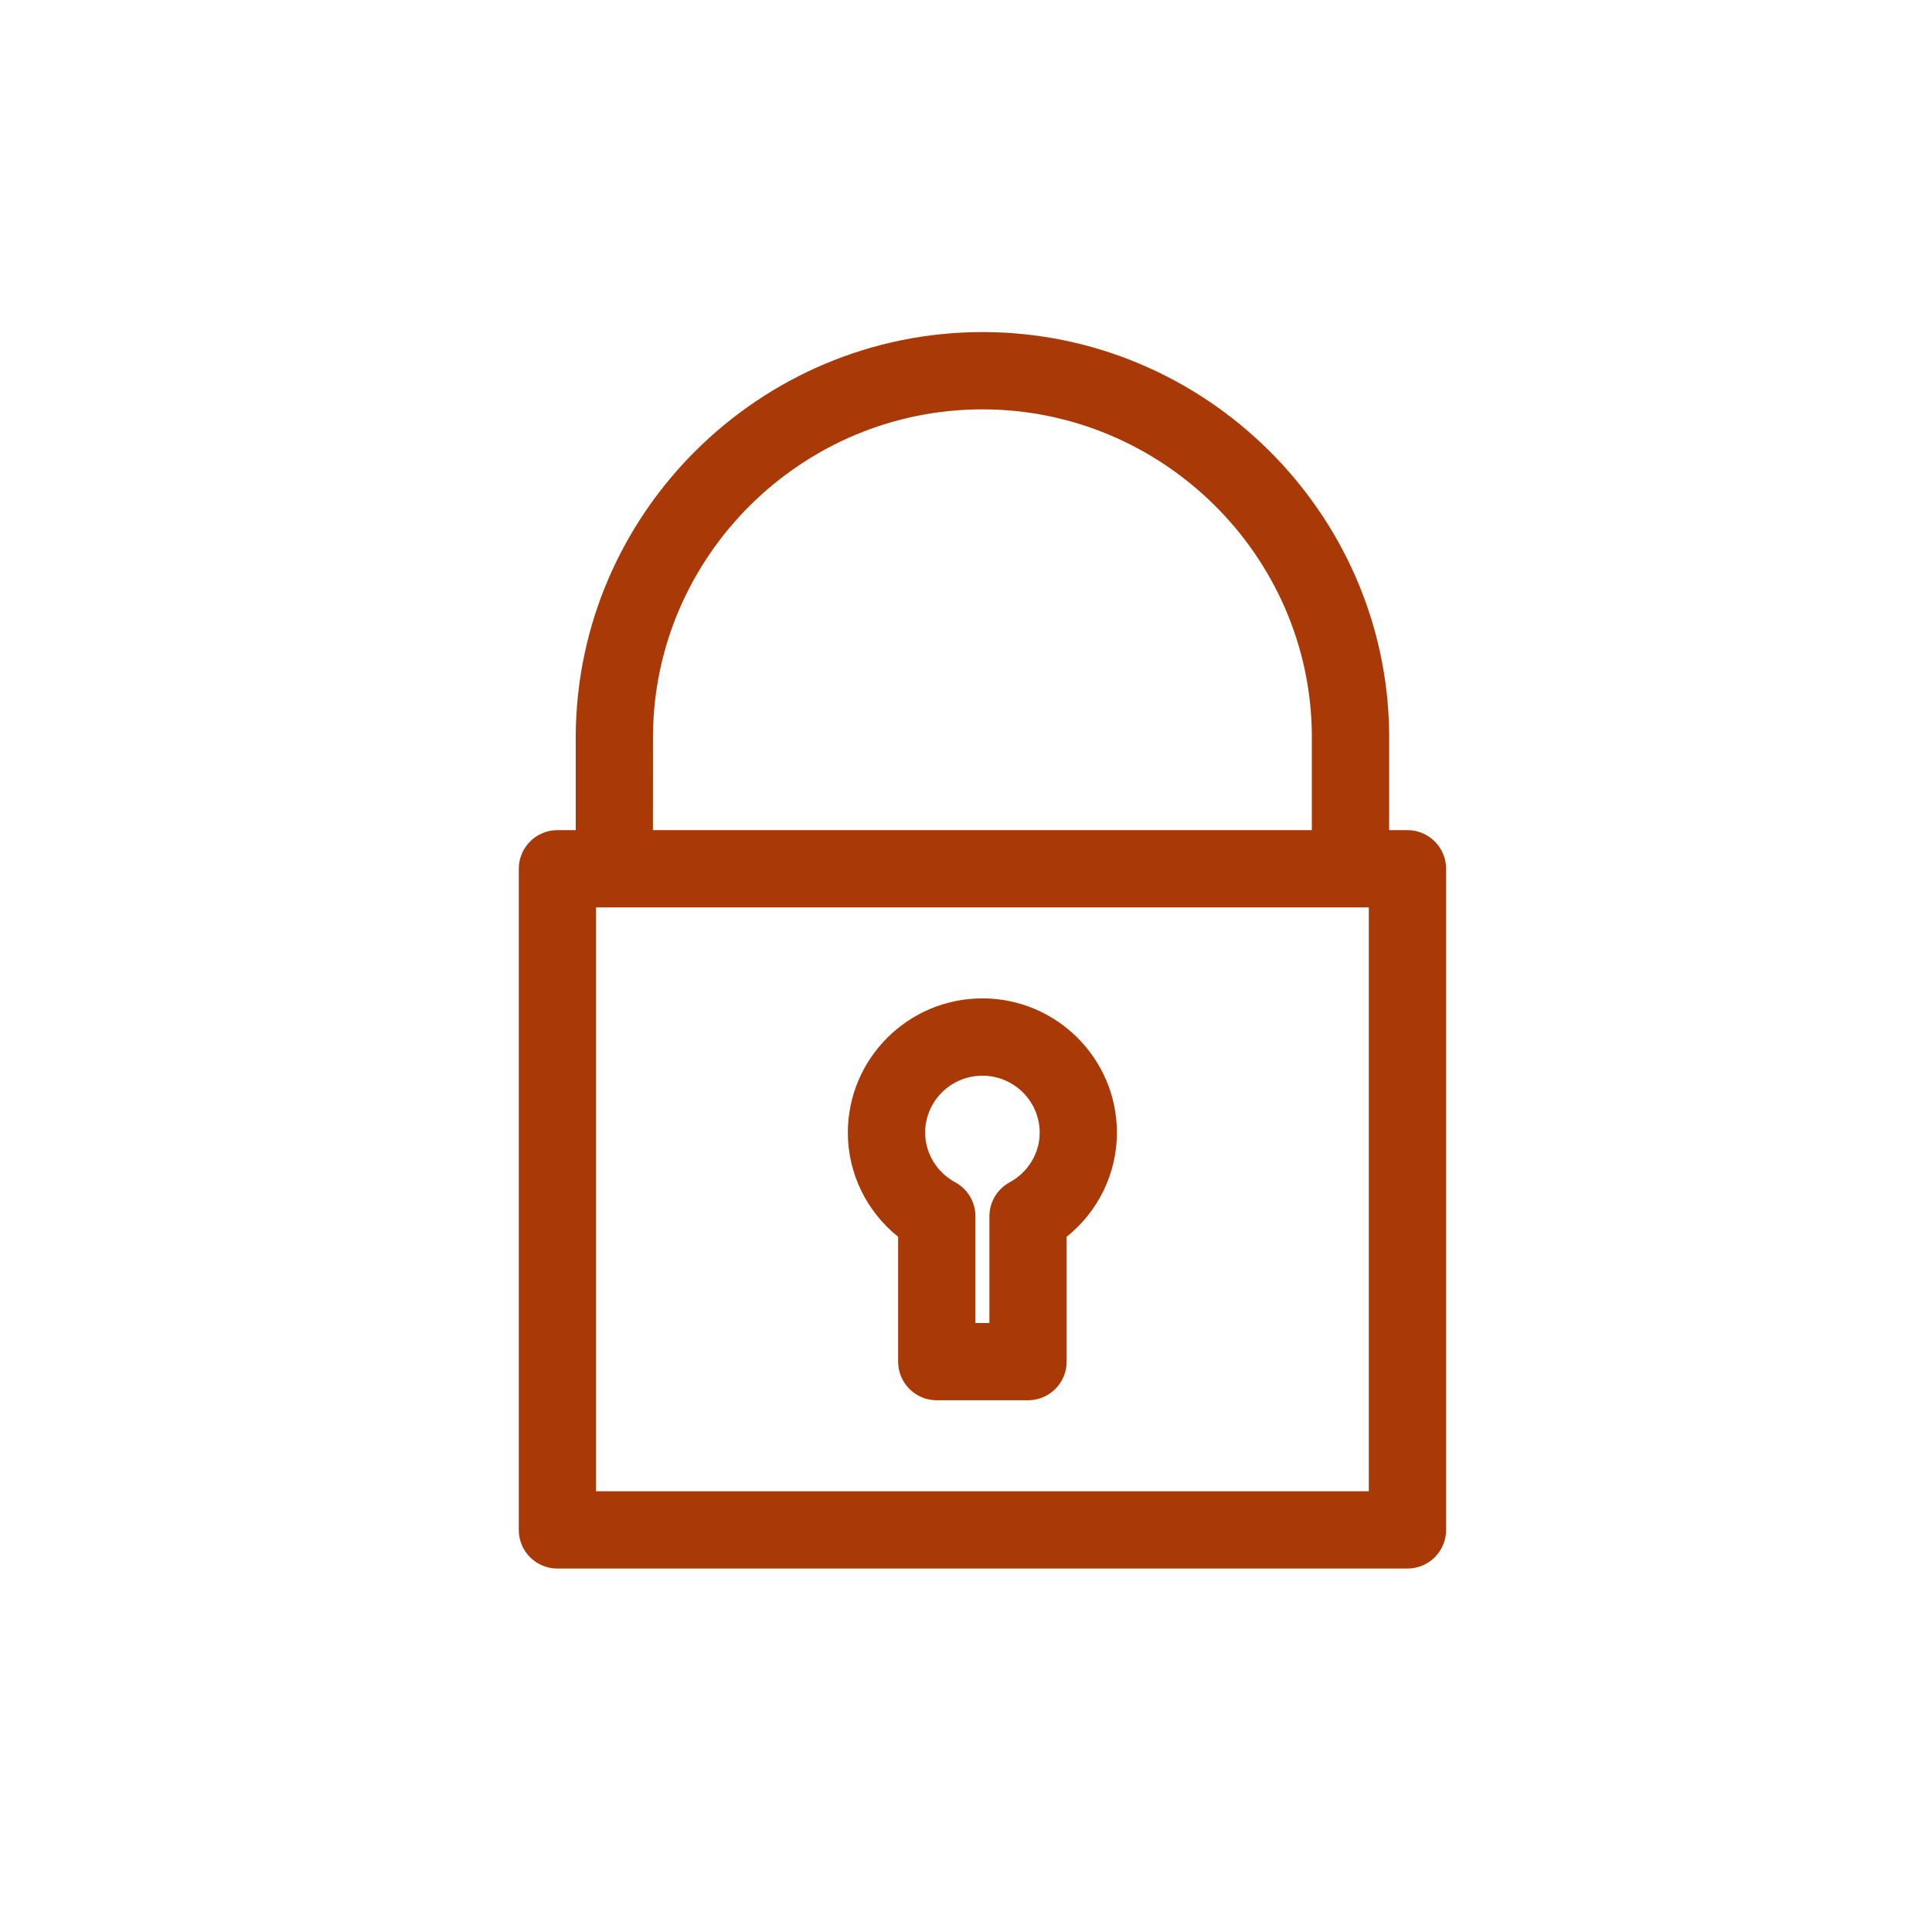 <?xml version="1.0" encoding="utf-8"?>
<!-- Generator: Adobe Illustrator 17.1.0, SVG Export Plug-In . SVG Version: 6.00 Build 0)  -->
<!DOCTYPE svg PUBLIC "-//W3C//DTD SVG 1.1//EN" "http://www.w3.org/Graphics/SVG/1.1/DTD/svg11.dtd">
<svg version="1.1" id="Layer_1" xmlns="http://www.w3.org/2000/svg" xmlns:xlink="http://www.w3.org/1999/xlink" x="0px" y="0px"
	 viewBox="0 0 50 50" enable-background="new 0 0 50 50" xml:space="preserve">
<path fill="#a93a07" d="M14.425,40.594h22c0.552,0,1-0.448,1-1v-17.11c0-0.552-0.448-1-1-1h-0.474c0-1.03,0-2.488,0-2.508
	c-0.062-5.725-4.783-10.382-10.525-10.382c-5.759,0-10.48,4.671-10.526,10.42l0,2.47h-0.474c-0.552,0-1,0.448-1,1v17.11
	C13.425,40.146,13.872,40.594,14.425,40.594z M35.425,38.594h-20v-15.11h20V38.594z M16.899,19.022
	c0.037-4.647,3.861-8.428,8.526-8.428c4.651,0,8.476,3.77,8.525,8.399c0,0.065,0,1.482,0,2.491H16.898L16.899,19.022z"/>
<path fill="#a93a07" d="M23.243,35.239c0,0.552,0.448,1,1,1h2.362c0.552,0,1-0.448,1-1v-3.231c0.815-0.653,1.301-1.639,1.301-2.695
	c0-1.916-1.562-3.475-3.482-3.475s-3.482,1.559-3.482,3.475c0,1.056,0.486,2.042,1.301,2.695V35.239z M25.425,27.839
	c0.817,0,1.482,0.662,1.482,1.475c0,0.531-0.298,1.024-0.779,1.285c-0.322,0.175-0.522,0.512-0.522,0.878v2.762h-0.362v-2.762
	c0-0.366-0.2-0.704-0.522-0.878c-0.48-0.261-0.779-0.754-0.779-1.285C23.942,28.5,24.607,27.839,25.425,27.839z"/>
</svg>
